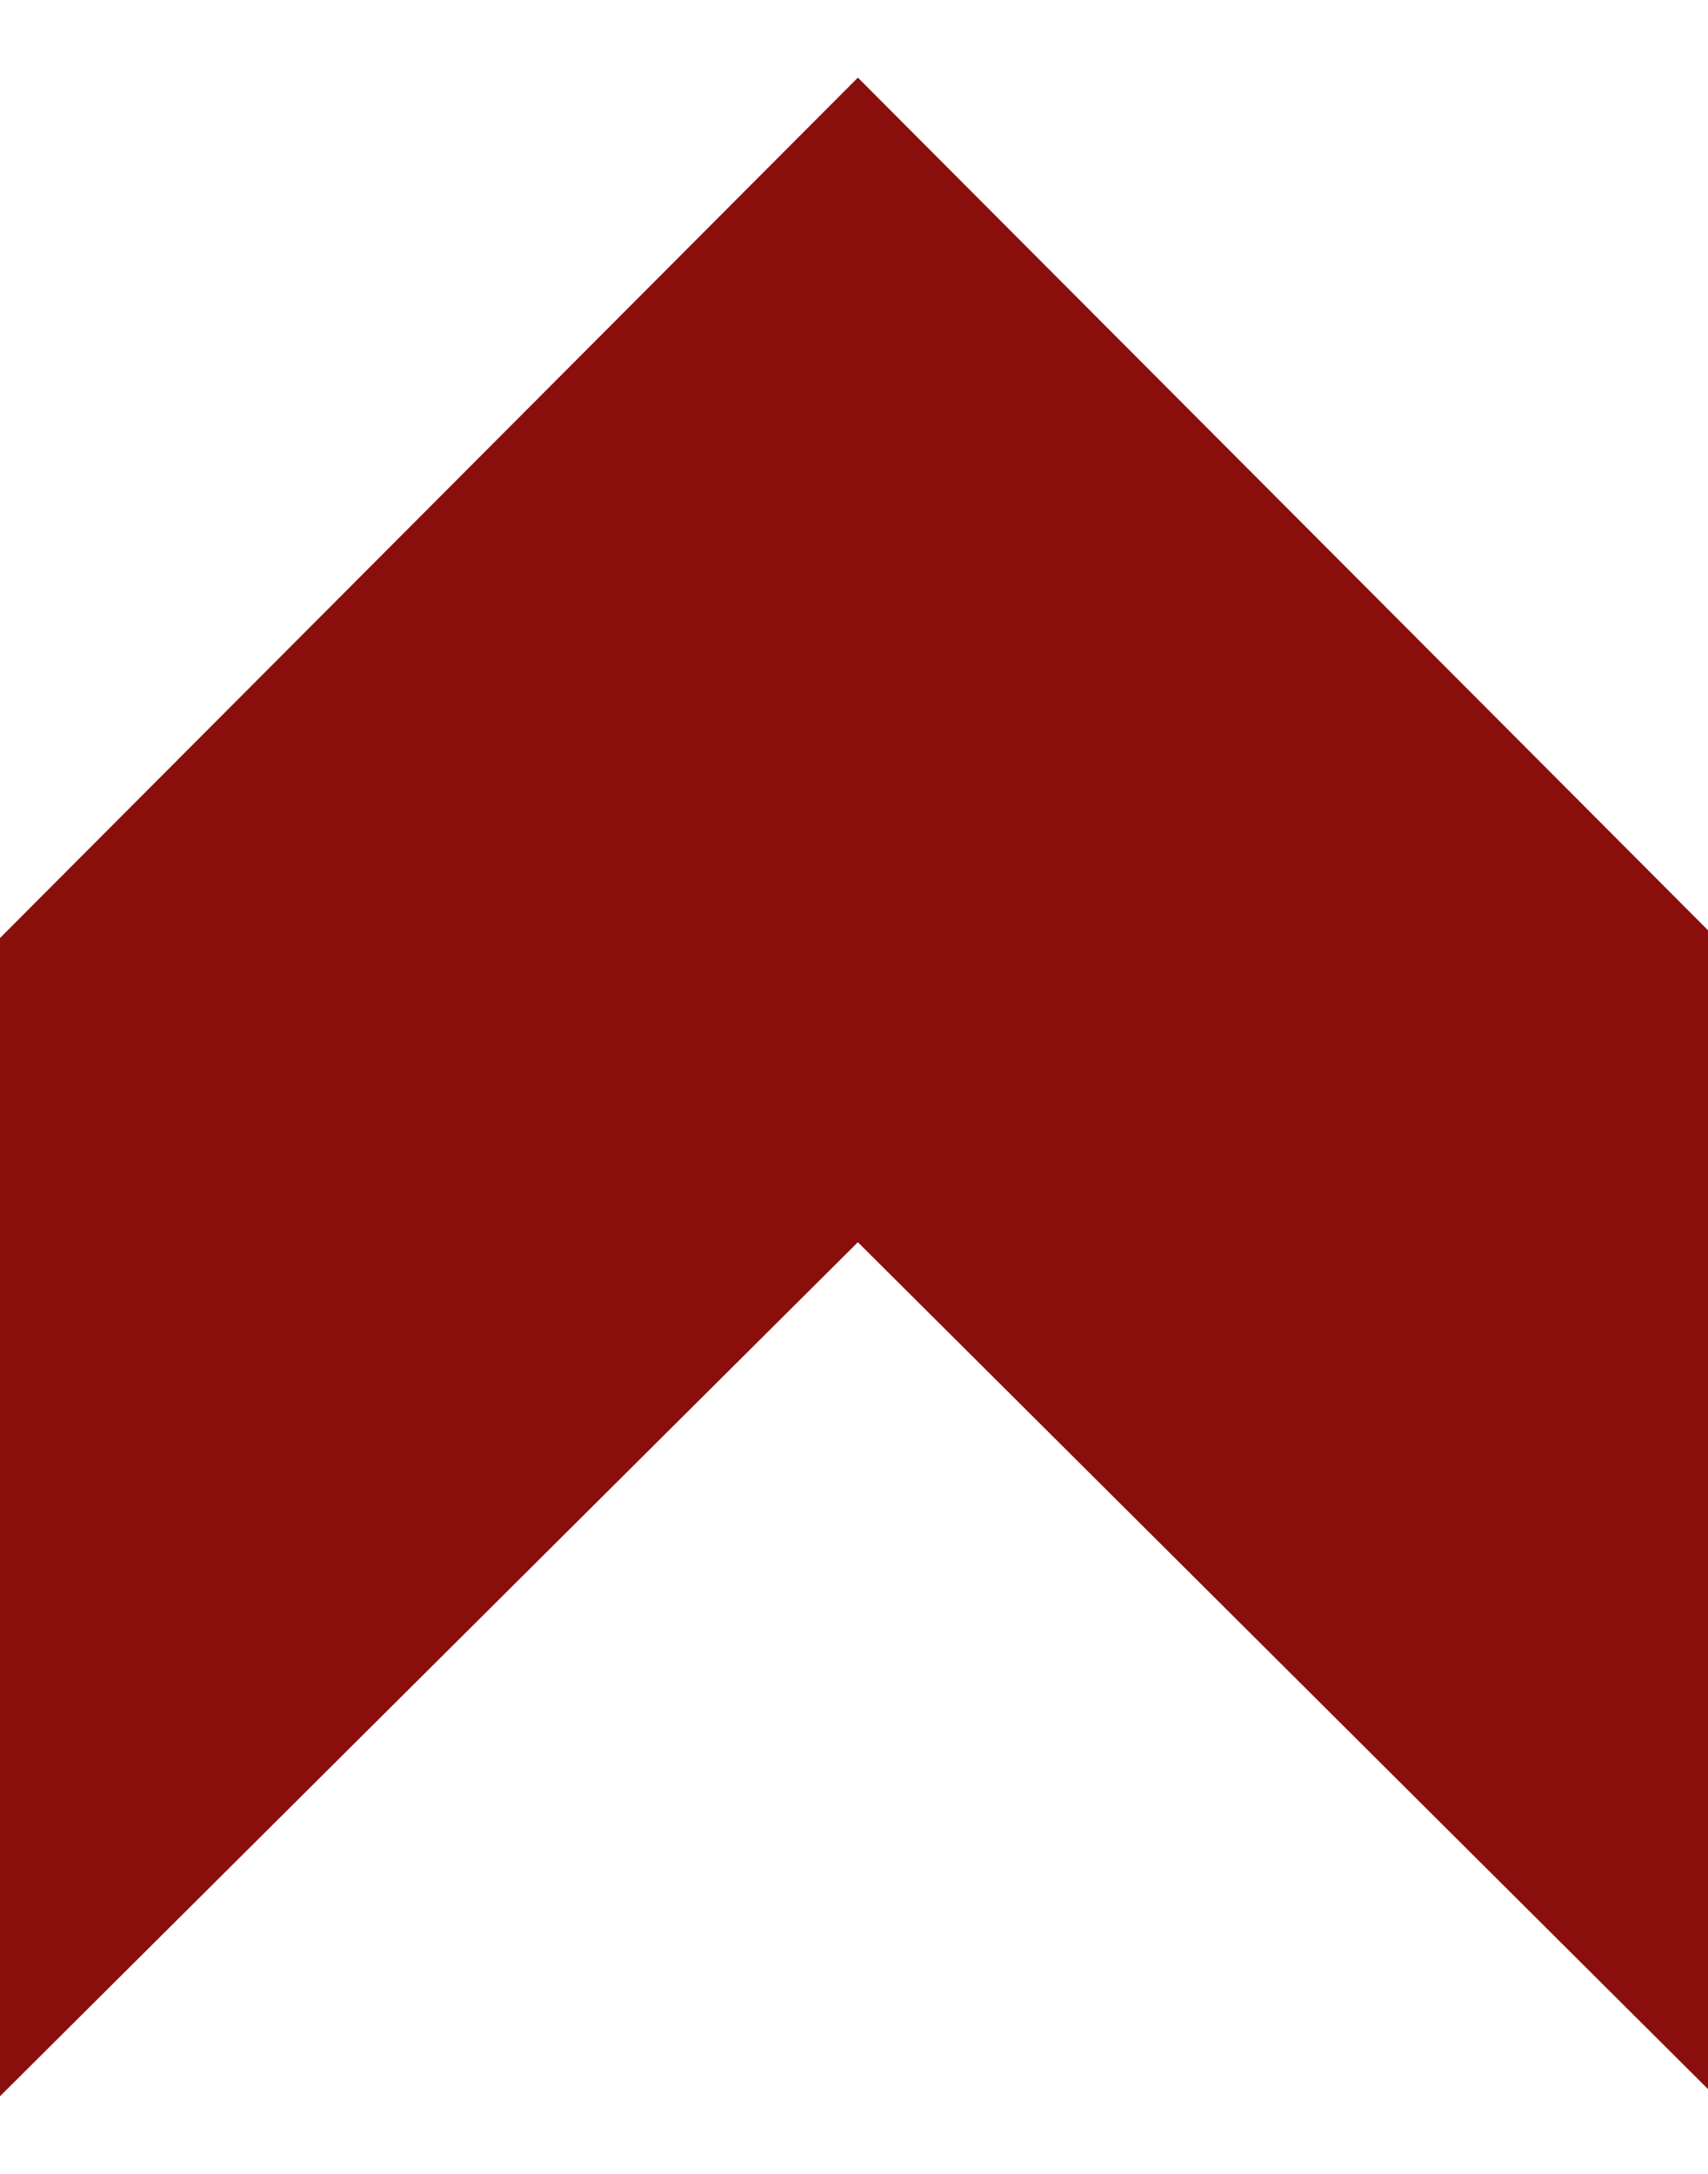 <svg width="11" height="14" viewBox="0 0 11 14" fill="none" xmlns="http://www.w3.org/2000/svg">
<g clip-path="url(#clip0_2838_5481)">
<path d="M5.525 0.5L0 6.041V13.5L5.525 8L11 13.454V5.991L5.525 0.5Z" fill="#8A0F0C"/>
</g>
<defs>
<clipPath id="clip0_2838_5481">
<rect width="11" height="13" fill="white" transform="translate(0 0.5)"/>
</clipPath>
</defs>
</svg>
